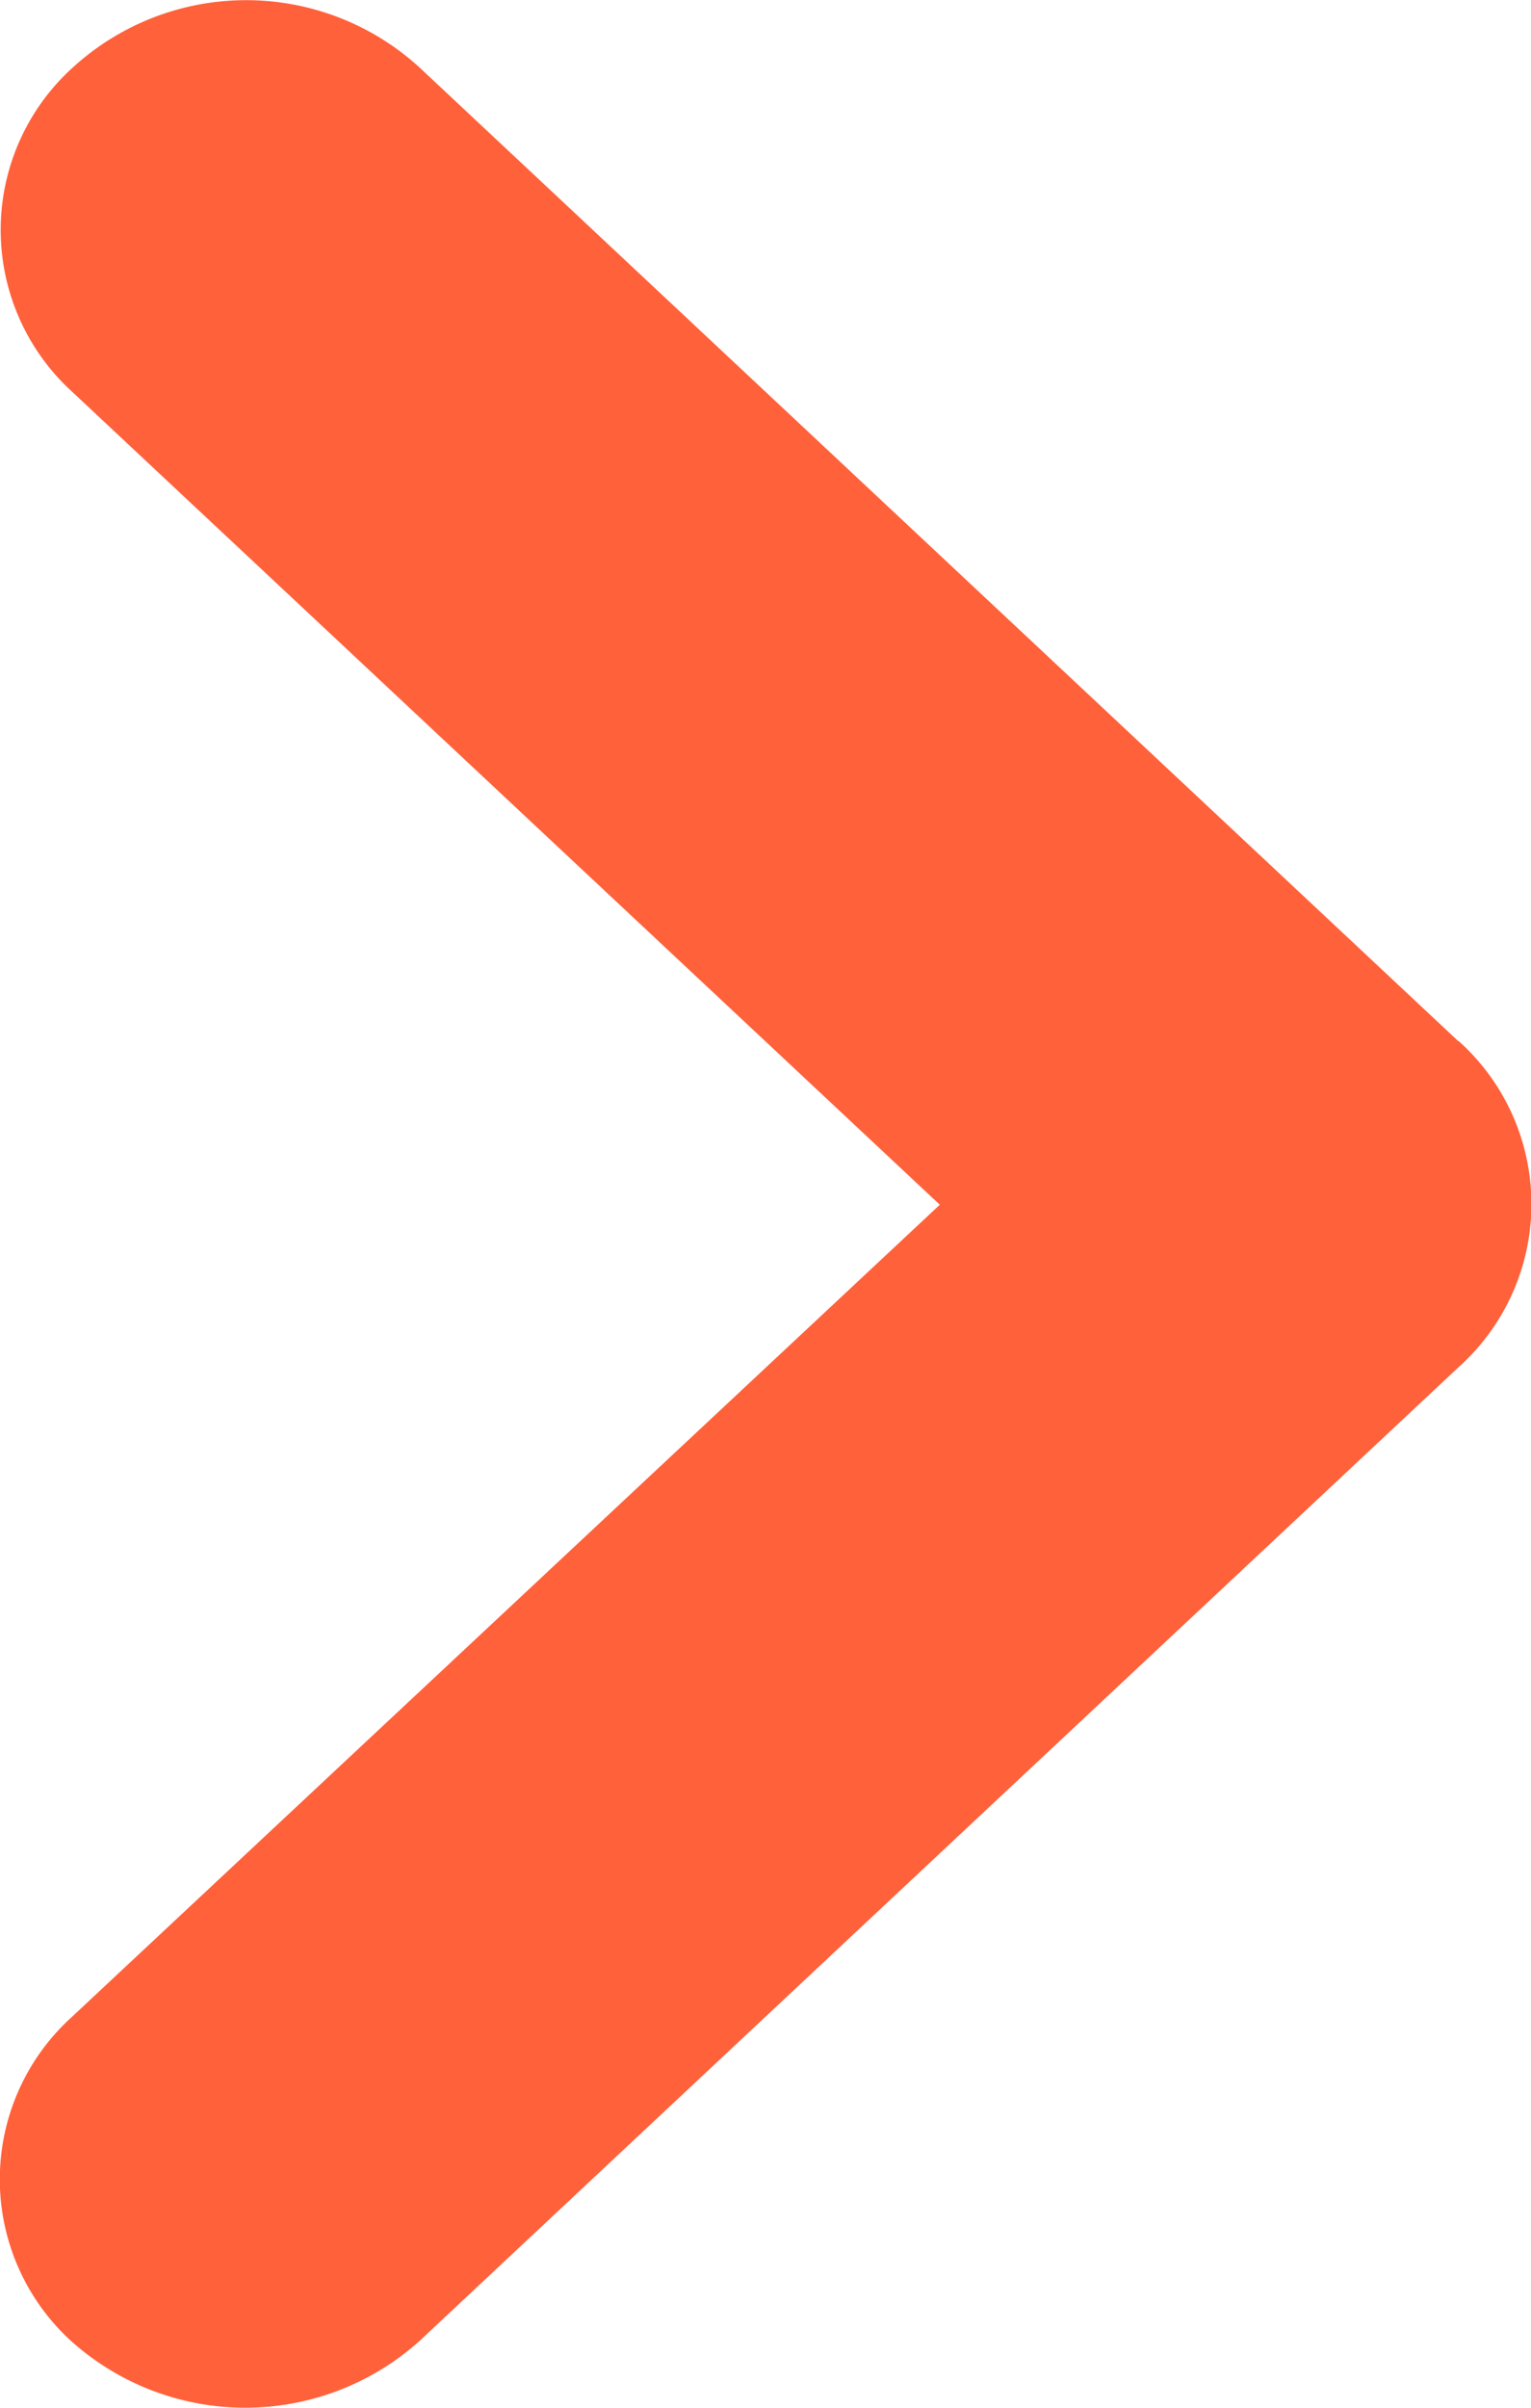 <svg xmlns="http://www.w3.org/2000/svg" width="7" height="11" viewBox="0 0 7 11"><defs><style>.a{fill:#ff613b;}</style></defs><path class="a" d="M15.548,11.512,10.8,7.065a1.175,1.175,0,0,0-1.591,0,1,1,0,0,0,0,1.479l3.967,3.714L9.205,15.971a1,1,0,0,0,0,1.479,1.193,1.193,0,0,0,1.591,0L15.548,13a1,1,0,0,0,0-1.49Z" transform="translate(-8.879 -6.754)"/></svg>